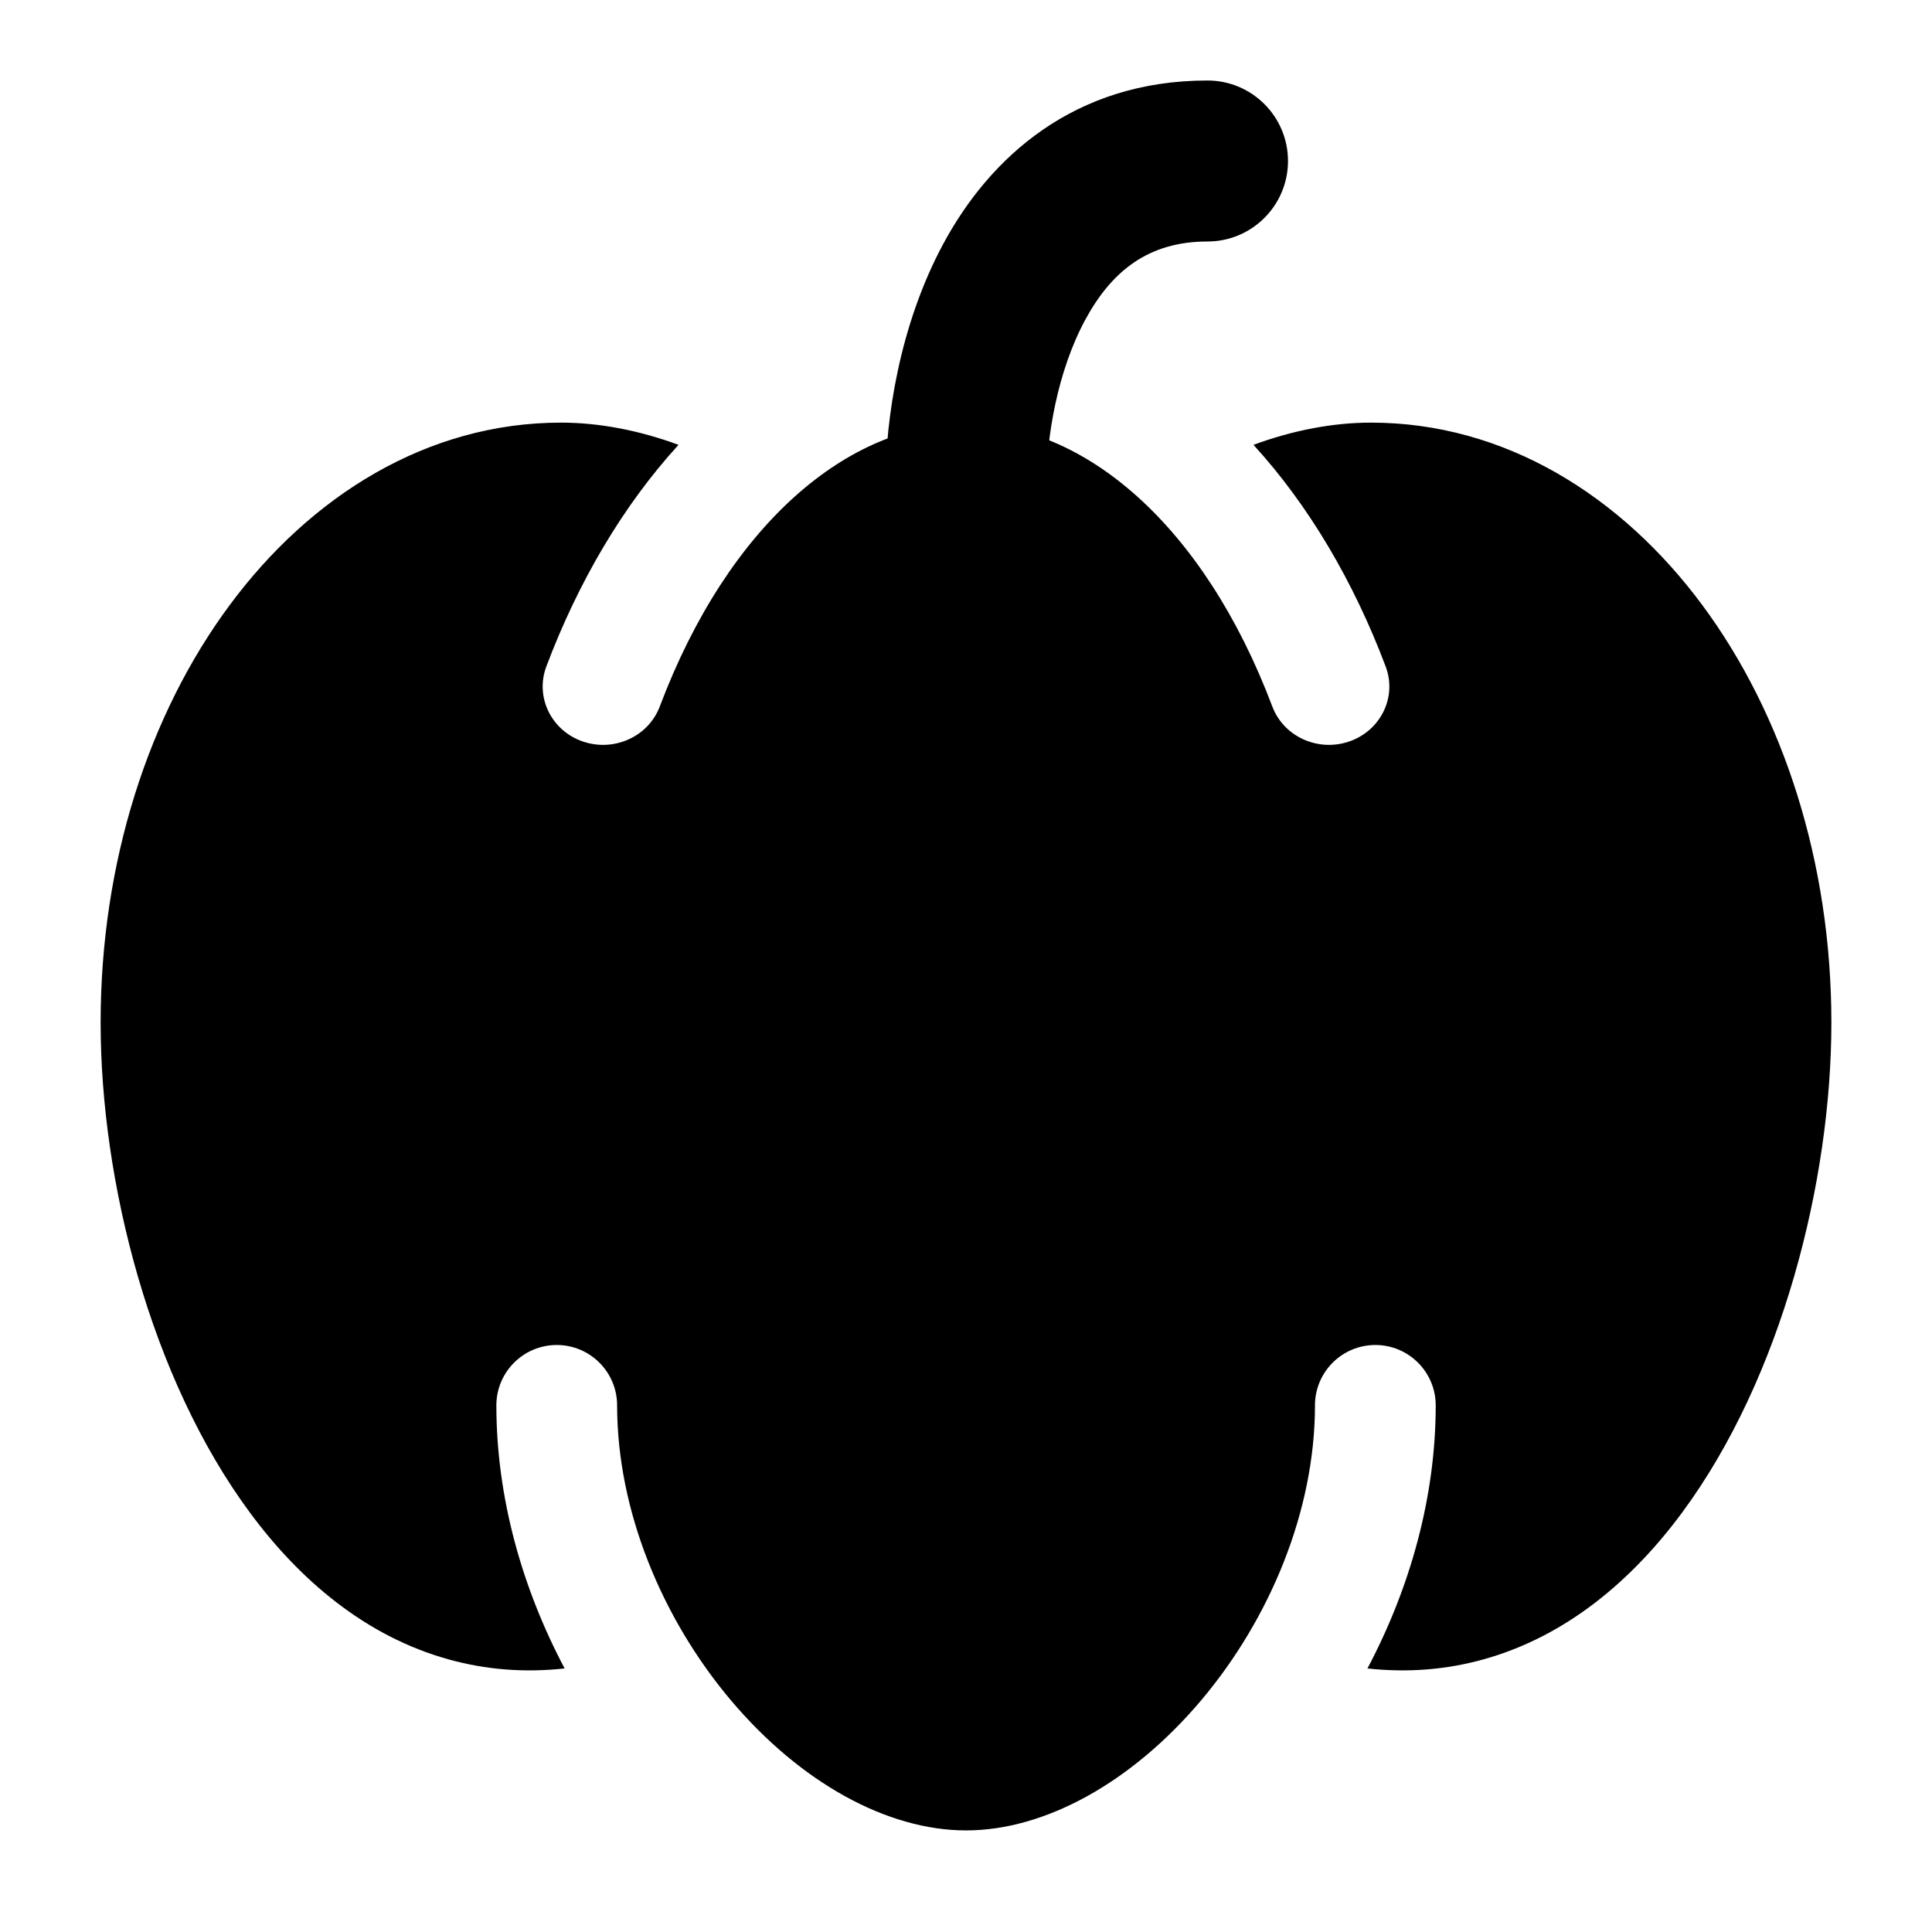 <svg width="24" height="24" viewBox="0 0 24 24" xmlns="http://www.w3.org/2000/svg">
    <path d="M8.196 8.776C9.053 6.506 10.543 5.263 12 5.263C13.458 5.263 14.948 6.506 15.805 8.776C15.947 9.153 16.377 9.346 16.766 9.209C17.155 9.072 17.356 8.655 17.213 8.279C16.819 7.233 16.261 6.28 15.571 5.526C16.065 5.344 16.562 5.25 17.031 5.25C18.696 5.25 20.143 6.162 21.147 7.517C22.151 8.872 22.75 10.708 22.75 12.704C22.75 14.675 22.132 17.117 20.897 18.788C20.274 19.632 19.455 20.328 18.429 20.613C17.967 20.742 17.485 20.781 16.987 20.726C17.514 19.731 17.835 18.602 17.835 17.458C17.835 17.044 17.499 16.708 17.085 16.708C16.671 16.708 16.335 17.044 16.335 17.458C16.335 18.763 15.779 20.104 14.923 21.12C14.058 22.145 12.979 22.738 12.001 22.738C11.022 22.738 9.943 22.145 9.078 21.12C8.222 20.104 7.666 18.763 7.666 17.458C7.666 17.044 7.33 16.708 6.916 16.708C6.502 16.708 6.166 17.044 6.166 17.458C6.166 18.602 6.487 19.731 7.014 20.726C6.516 20.781 6.033 20.742 5.571 20.613C4.545 20.328 3.726 19.632 3.103 18.788C1.868 17.117 1.25 14.675 1.25 12.704C1.25 10.708 1.849 8.872 2.853 7.517C3.857 6.162 5.304 5.25 6.969 5.25C7.438 5.25 7.935 5.344 8.429 5.526C7.739 6.28 7.181 7.233 6.787 8.279C6.645 8.655 6.845 9.072 7.234 9.209C7.623 9.346 8.054 9.153 8.196 8.776Z"/>
    <path fill-rule="evenodd" clip-rule="evenodd" d="M13.48 3.975C13.131 4.622 13 5.445 13 6C13 6.552 12.552 7 12 7C11.448 7 11 6.552 11 6C11 5.221 11.169 4.045 11.72 3.025C12.294 1.961 13.338 1 15 1C15.552 1 16 1.448 16 2C16 2.552 15.552 3 15 3C14.262 3 13.806 3.372 13.48 3.975Z"/>
</svg>
